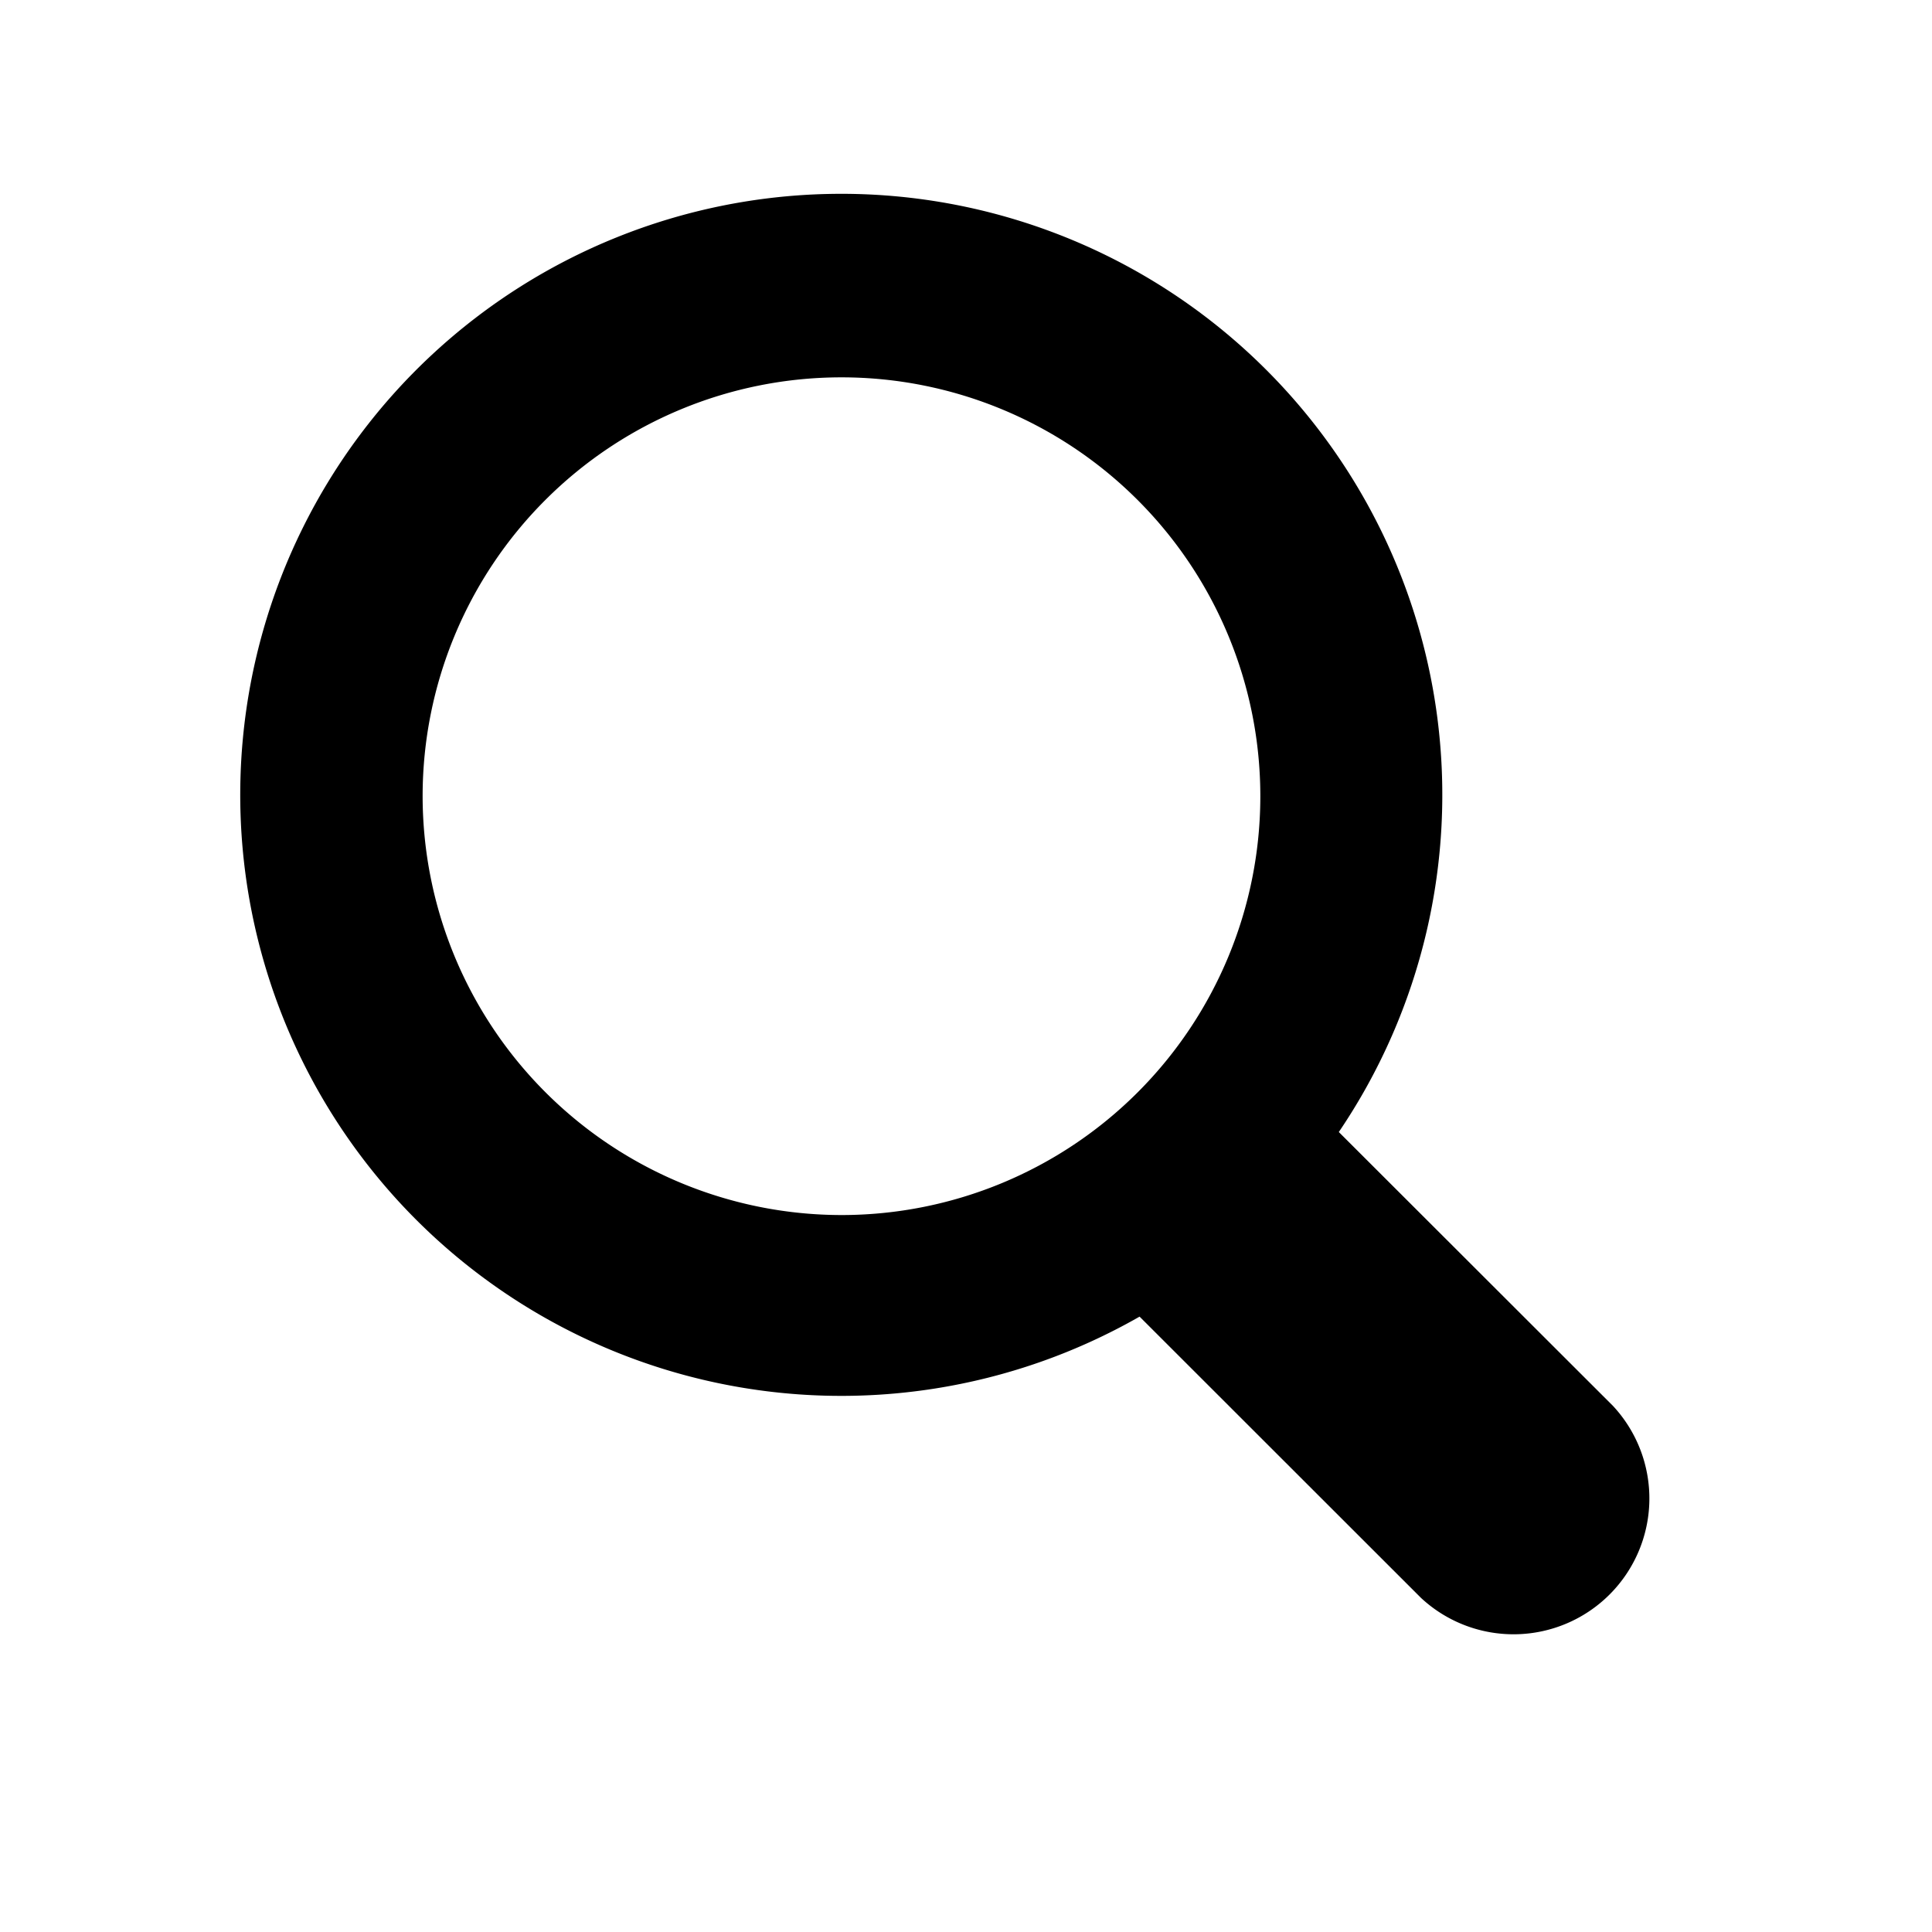 <svg id="Ebene_1" data-name="Ebene 1" xmlns="http://www.w3.org/2000/svg" viewBox="0 0 128 128"><title>Icon</title><path d="M106.86,93.14,88.7,75A39.82,39.82,0,1,0,75.5,87.23l18.64,18.63a9,9,0,0,0,12.72-12.72ZM28,52.75A27.75,27.75,0,1,1,55.75,80.5,27.78,27.78,0,0,1,28,52.75Z"/></svg>